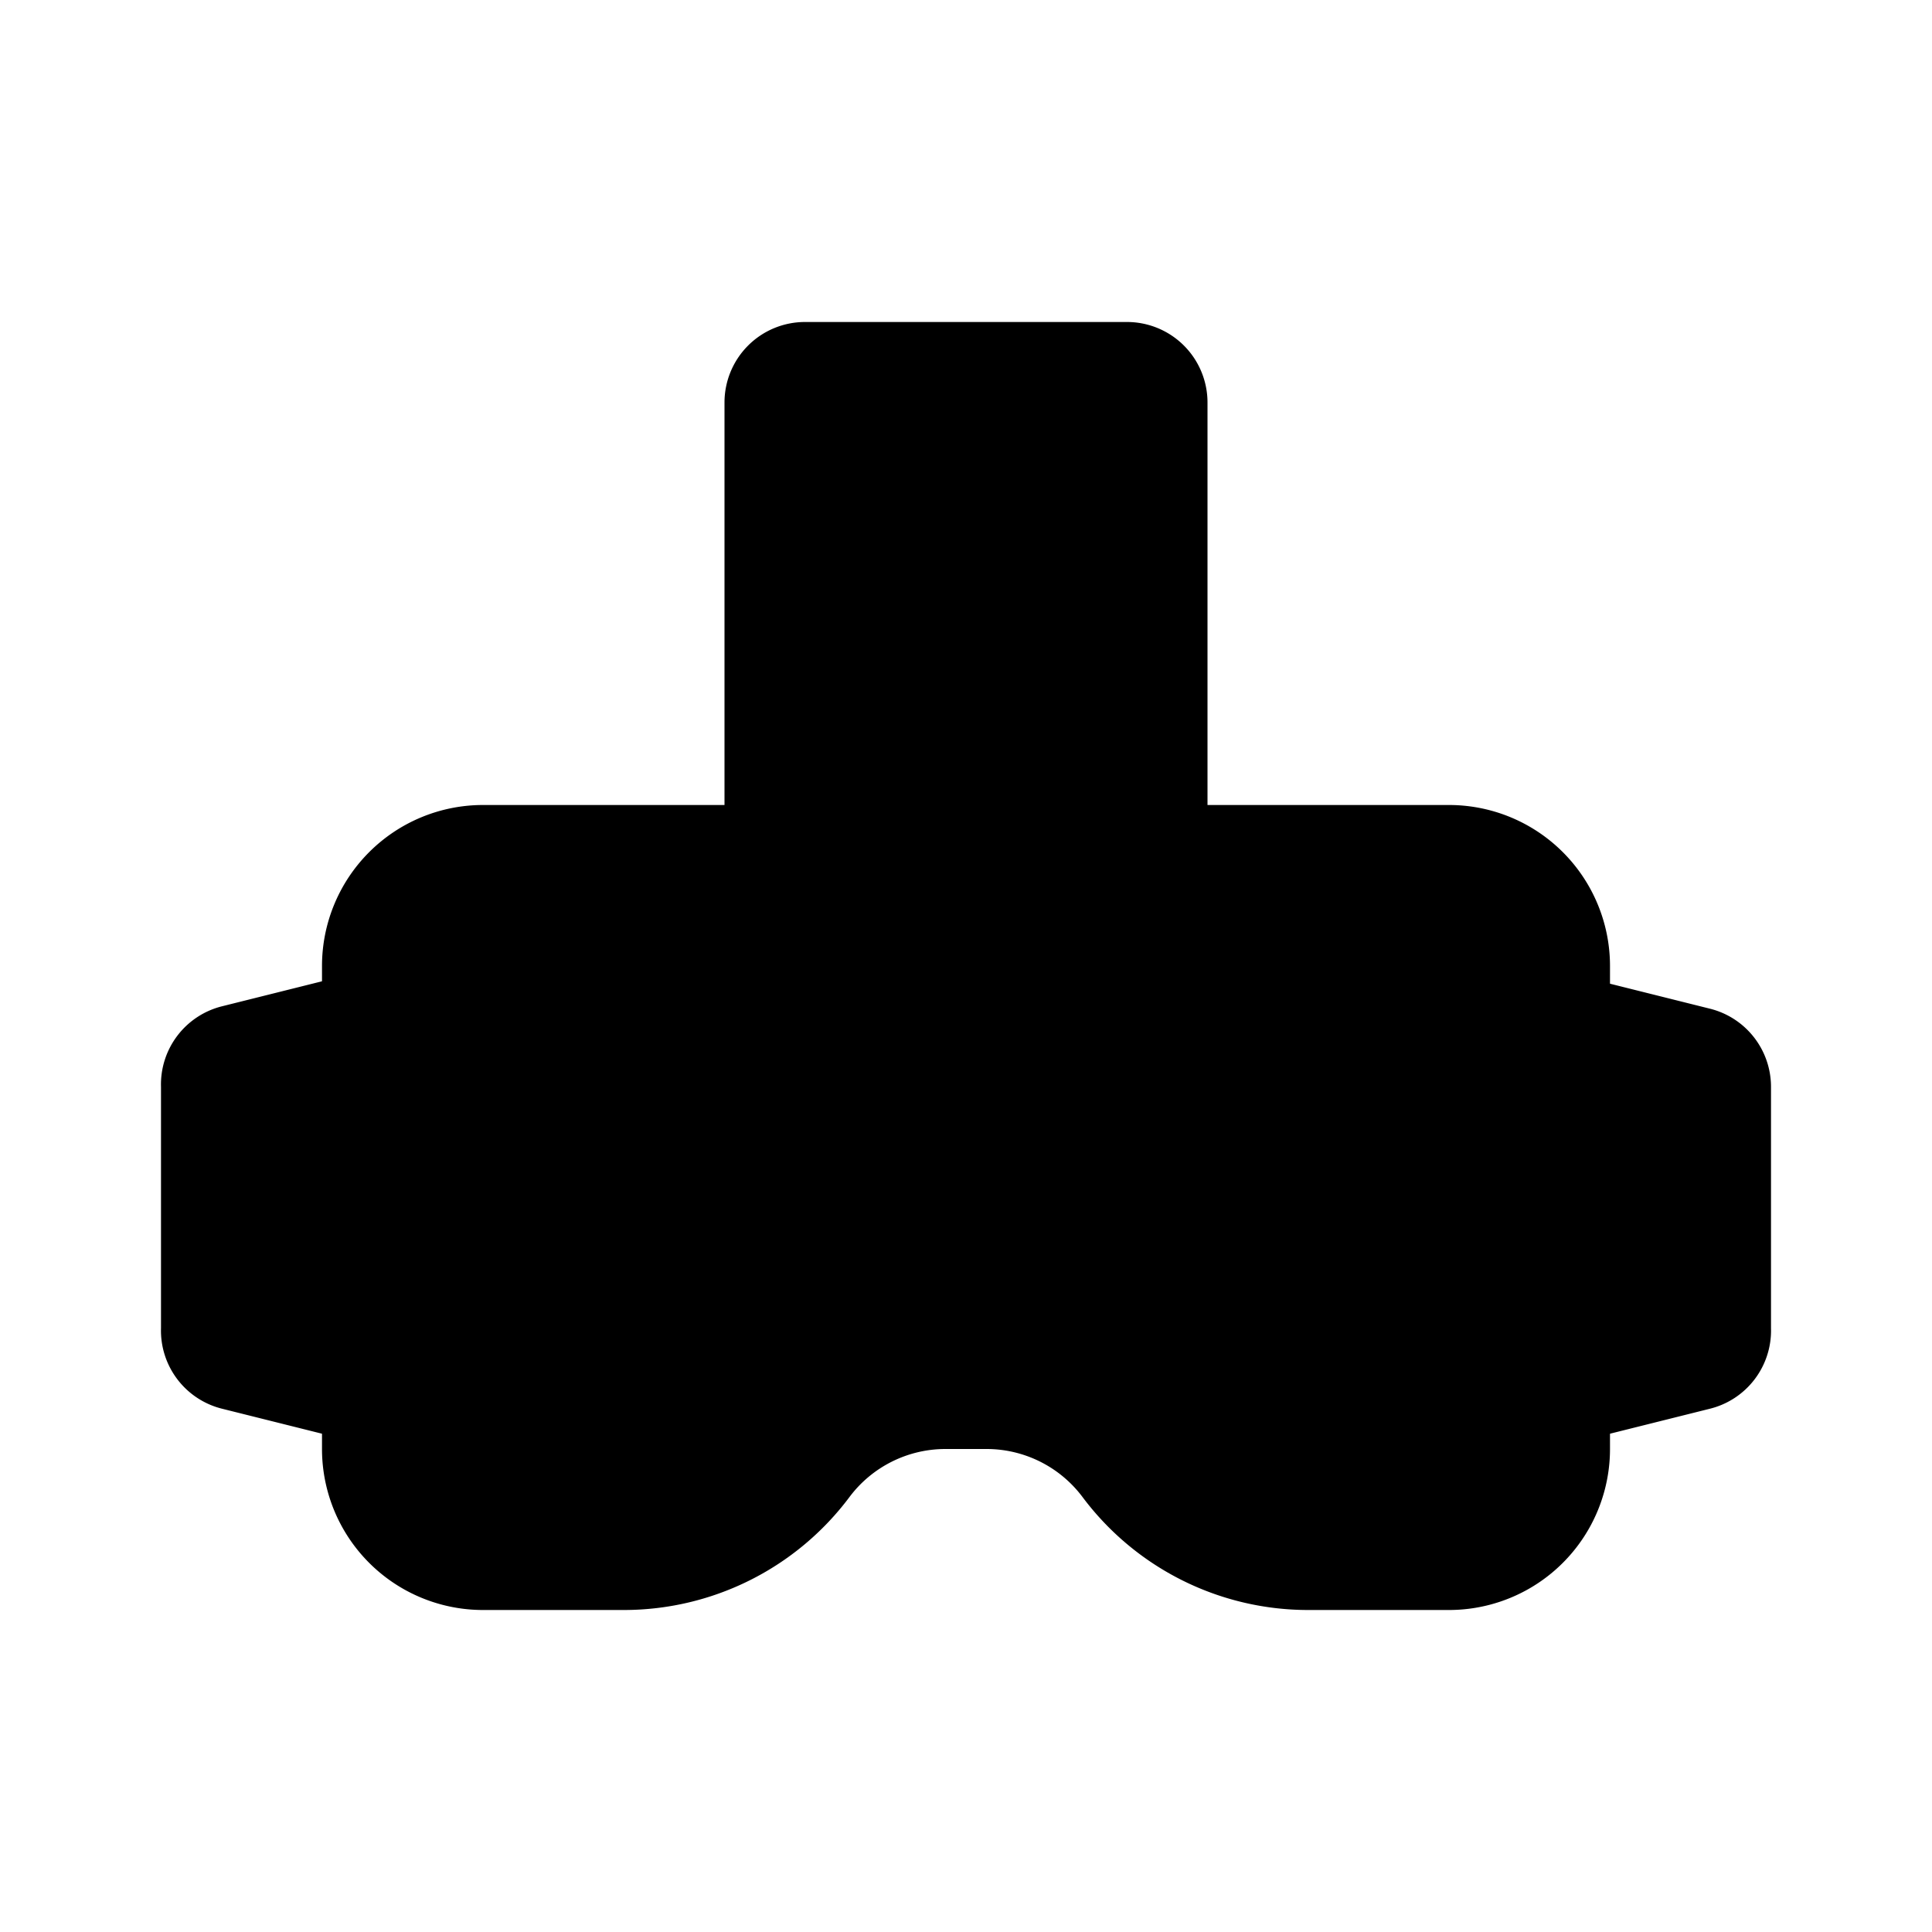 <!DOCTYPE svg PUBLIC "-//W3C//DTD SVG 1.1//EN" "http://www.w3.org/Graphics/SVG/1.1/DTD/svg11.dtd">

<!-- Uploaded to: SVG Repo, www.svgrepo.com, Transformed by: SVG Repo Mixer Tools -->
<svg fill="#000000" width="800px" height="800px" viewBox="0 0 24 24" id="virtual-reality" data-name="Flat Color" xmlns="http://www.w3.org/2000/svg" class="icon flat-color">

<g id="SVGRepo_bgCarrier" stroke-width="0"/>

<g id="SVGRepo_tracerCarrier" stroke-linecap="round" stroke-linejoin="round"/>

<g id="SVGRepo_iconCarrier">

<path id="secondary" d="M5.62,12.21A1,1,0,0,1,6,13v4a1,1,0,0,1-1,1,1,1,0,0,1-.24,0l-2-.5a1,1,0,0,1-.76-1v-3a1,1,0,0,1,.76-1l2-.5A1,1,0,0,1,5.62,12.21Zm15.62.32-2-.5A1,1,0,0,0,18,13v4a1,1,0,0,0,1,1,1,1,0,0,0,.24,0l2-.5a1,1,0,0,0,.76-1v-3A1,1,0,0,0,21.24,12.53ZM14,4H10A1,1,0,0,0,9,5v6a1,1,0,0,0,1,1h4a1,1,0,0,0,1-1V5A1,1,0,0,0,14,4Z" style="fill: currentColor;"/>

<path id="primary" d="M18,10H6a2,2,0,0,0-2,2v6a2,2,0,0,0,2,2H7.75a3.5,3.5,0,0,0,2.8-1.4,1.49,1.49,0,0,1,1.2-.6h.5a1.49,1.49,0,0,1,1.2.6,3.5,3.5,0,0,0,2.8,1.4H18a2,2,0,0,0,2-2V12A2,2,0,0,0,18,10Z" style="fill: #000000;"/>

</g>

</svg>